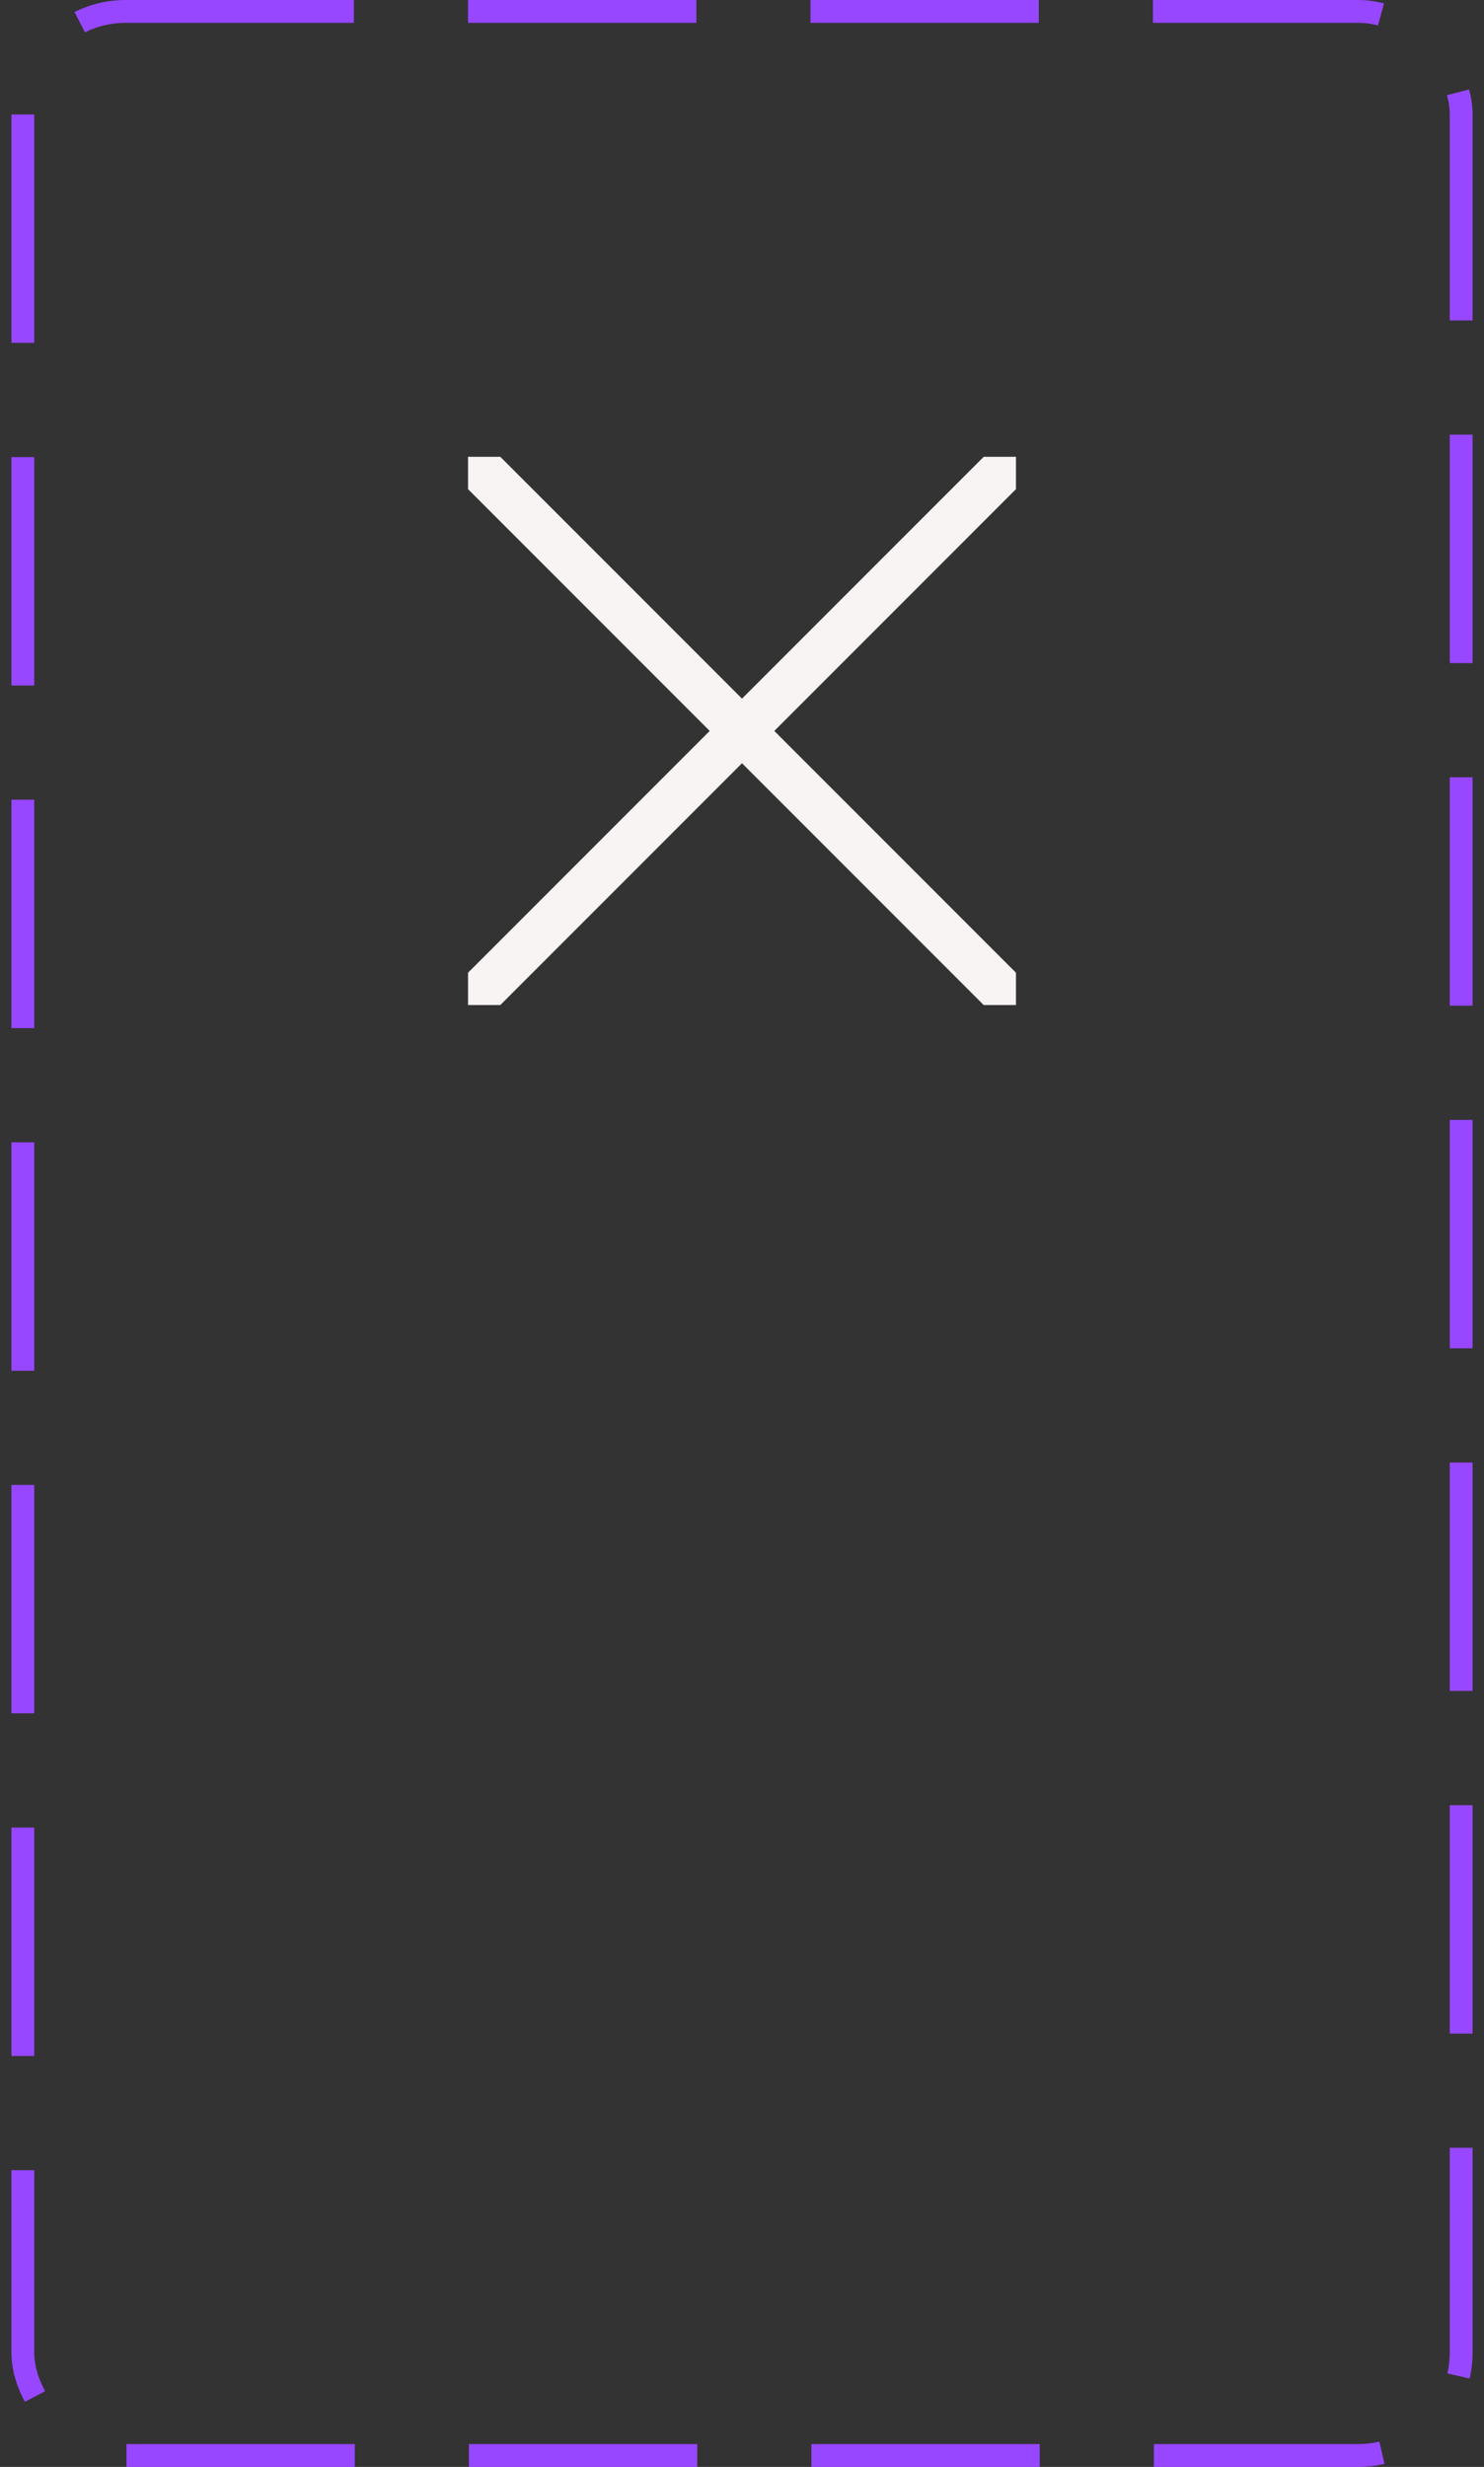 <svg width="65" height="108" viewBox="0 0 65 108" fill="none" xmlns="http://www.w3.org/2000/svg">
<rect x="0" y="0" width="65" height="108" fill="#333333" stroke="none"/>
<rect x="1" y="0.5" width="63" height="107" rx="4.5" stroke="#9747FF" stroke-dasharray="10 5"/>
<g clip-path="url(#clip0_31_768)">
<path d="M44.5 20L20.5 44" stroke="#F7F4F3" stroke-width="2" stroke-linecap="round" stroke-linejoin="round"/>
<path d="M20.5 20L44.5 44" stroke="#F7F4F3" stroke-width="2" stroke-linecap="round" stroke-linejoin="round"/>
</g>
<defs>
<clipPath id="clip0_31_768">
<rect width="24" height="24" fill="white" transform="translate(20.5 20)"/>
</clipPath>
</defs>
</svg>
